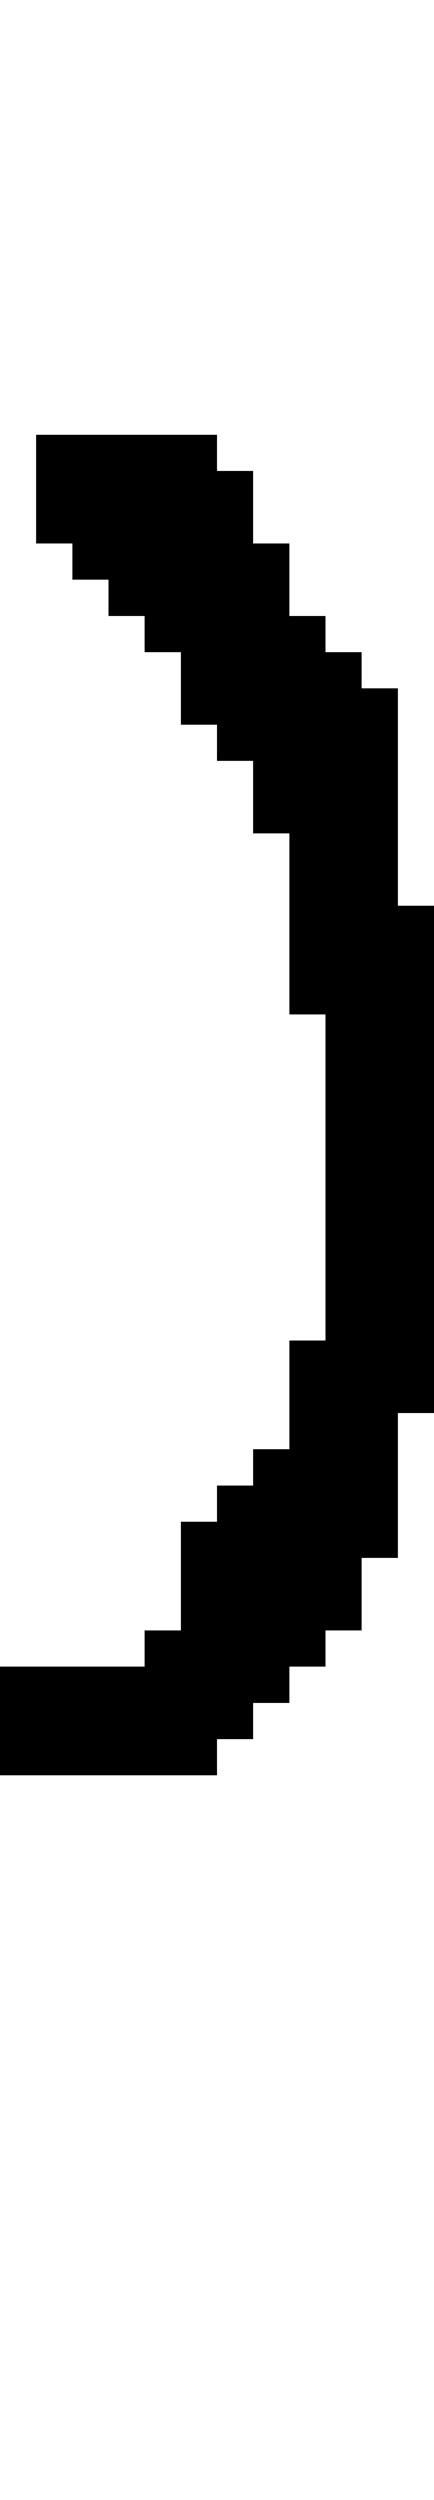 <svg xmlns="http://www.w3.org/2000/svg" width="12" height="69" viewBox="0 0 12 69" shape-rendering="crispEdges">
<rect x="1" y="12" width="5" height="1" fill="black"/>
<rect x="1" y="13" width="6" height="1" fill="black"/>
<rect x="1" y="14" width="6" height="1" fill="black"/>
<rect x="2" y="15" width="6" height="1" fill="black"/>
<rect x="3" y="16" width="5" height="1" fill="black"/>
<rect x="4" y="17" width="5" height="1" fill="black"/>
<rect x="5" y="18" width="5" height="1" fill="black"/>
<rect x="5" y="19" width="6" height="1" fill="black"/>
<rect x="6" y="20" width="5" height="1" fill="black"/>
<rect x="7" y="21" width="4" height="1" fill="black"/>
<rect x="7" y="22" width="4" height="1" fill="black"/>
<rect x="8" y="23" width="3" height="1" fill="black"/>
<rect x="8" y="24" width="3" height="1" fill="black"/>
<rect x="8" y="25" width="4" height="1" fill="black"/>
<rect x="8" y="26" width="4" height="1" fill="black"/>
<rect x="8" y="27" width="4" height="1" fill="black"/>
<rect x="9" y="28" width="3" height="1" fill="black"/>
<rect x="9" y="29" width="3" height="1" fill="black"/>
<rect x="9" y="30" width="3" height="1" fill="black"/>
<rect x="9" y="31" width="3" height="1" fill="black"/>
<rect x="9" y="32" width="3" height="1" fill="black"/>
<rect x="9" y="33" width="3" height="1" fill="black"/>
<rect x="9" y="34" width="3" height="1" fill="black"/>
<rect x="9" y="35" width="3" height="1" fill="black"/>
<rect x="9" y="36" width="3" height="1" fill="black"/>
<rect x="8" y="37" width="4" height="1" fill="black"/>
<rect x="8" y="38" width="4" height="1" fill="black"/>
<rect x="8" y="39" width="3" height="1" fill="black"/>
<rect x="7" y="40" width="4" height="1" fill="black"/>
<rect x="6" y="41" width="5" height="1" fill="black"/>
<rect x="5" y="42" width="6" height="1" fill="black"/>
<rect x="5" y="43" width="5" height="1" fill="black"/>
<rect x="5" y="44" width="5" height="1" fill="black"/>
<rect x="4" y="45" width="5" height="1" fill="black"/>
<rect x="0" y="46" width="8" height="1" fill="black"/>
<rect x="0" y="47" width="7" height="1" fill="black"/>
<rect x="0" y="48" width="6" height="1" fill="black"/>
</svg>
